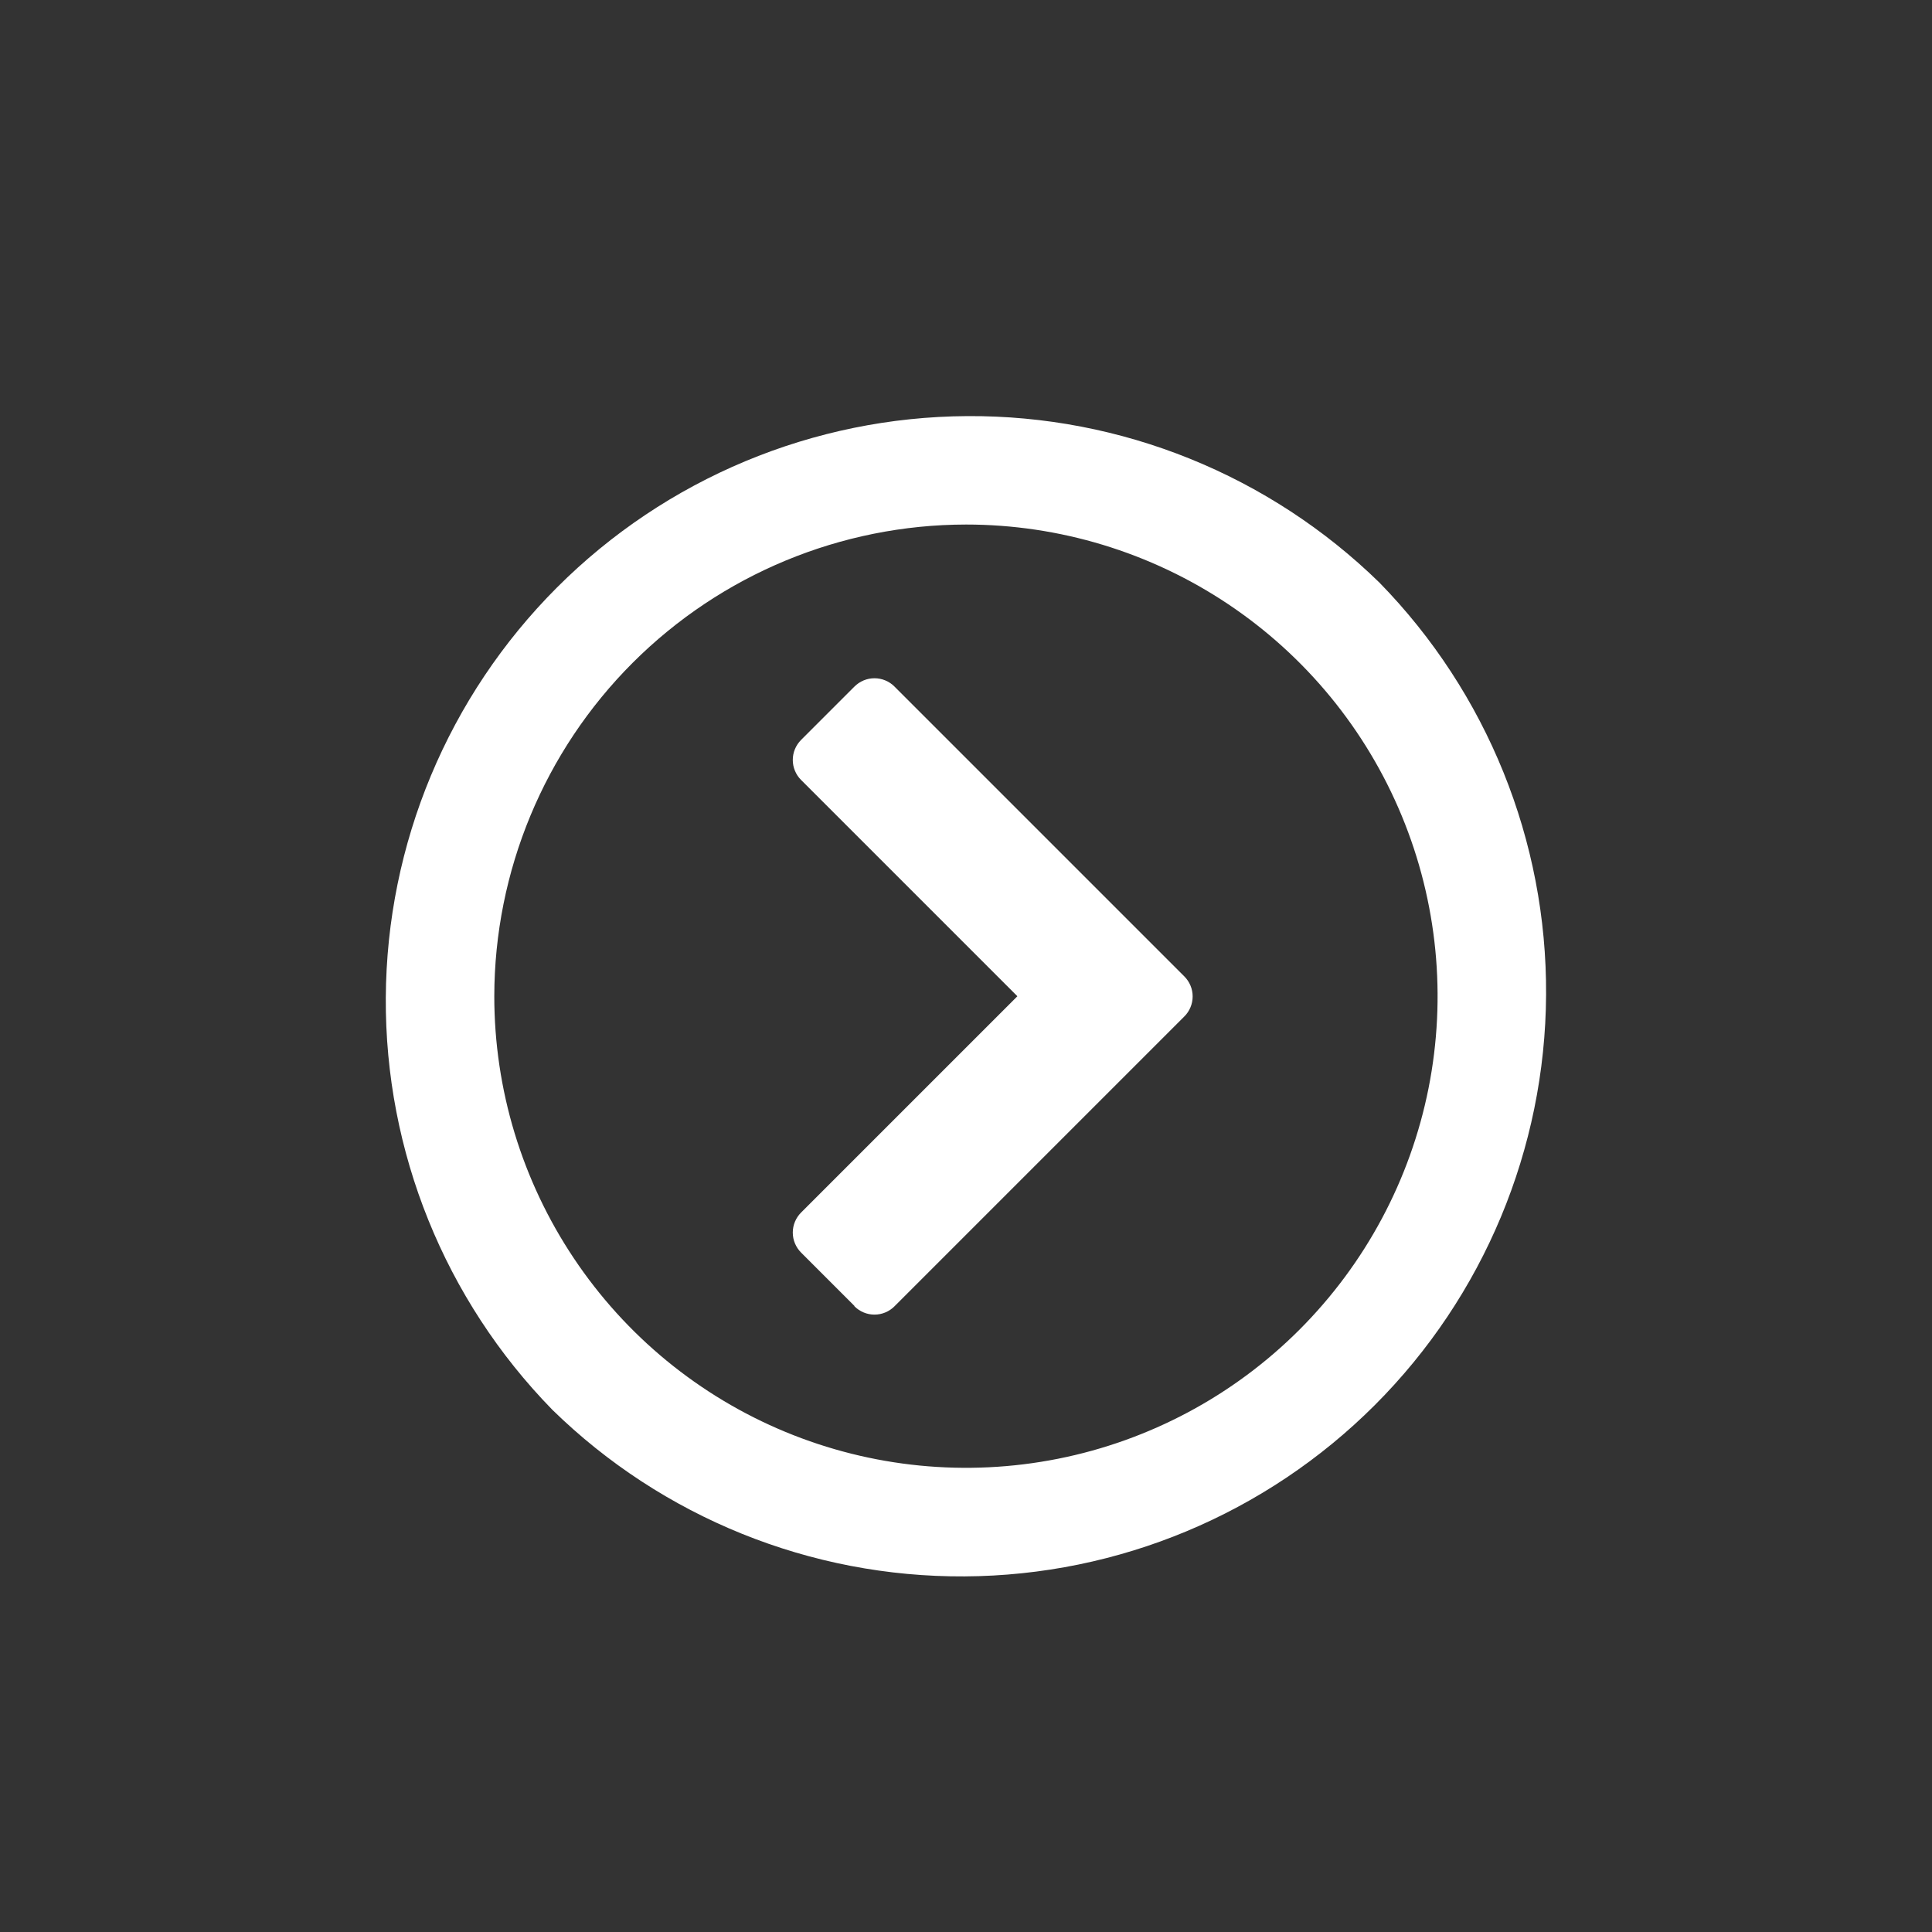 <svg width="32" height="32" viewBox="0 0 32 32" fill="none" xmlns="http://www.w3.org/2000/svg">
<rect x="0" y="0" width="32" height="32" fill="#333333" stroke="none"/>
<g id="icon-arrow-right" clip-path="url(#clip0_954_5481)">
<path id="c" d="M9.149 23.351C7.367 21.527 6.375 19.074 6.39 16.524C6.404 13.974 7.424 11.532 9.227 9.729C11.03 7.926 13.472 6.906 16.022 6.892C18.572 6.877 21.025 7.869 22.849 9.651C24.631 11.475 25.623 13.928 25.608 16.478C25.594 19.028 24.574 21.47 22.771 23.273C20.968 25.076 18.526 26.096 15.976 26.11C13.426 26.125 10.973 25.134 9.149 23.351ZM8.187 16.5C8.187 18.045 8.645 19.555 9.504 20.84C10.362 22.125 11.582 23.126 13.009 23.717C14.436 24.308 16.007 24.463 17.522 24.162C19.038 23.861 20.43 23.117 21.522 22.025C22.615 20.932 23.359 19.541 23.661 18.025C23.962 16.51 23.808 14.939 23.217 13.512C22.626 12.084 21.625 10.864 20.341 10.006C19.056 9.147 17.546 8.688 16.001 8.688C13.93 8.69 11.944 9.514 10.479 10.978C9.014 12.443 8.19 14.429 8.187 16.5ZM14.152 21.63L13.269 20.747C13.225 20.703 13.191 20.652 13.167 20.595C13.143 20.538 13.131 20.477 13.131 20.415C13.131 20.353 13.143 20.292 13.167 20.235C13.191 20.178 13.225 20.127 13.269 20.083L16.851 16.501L13.269 12.919C13.225 12.876 13.191 12.824 13.167 12.767C13.143 12.71 13.131 12.649 13.131 12.587C13.131 12.525 13.143 12.464 13.167 12.407C13.191 12.35 13.225 12.299 13.269 12.255L14.152 11.372C14.196 11.328 14.247 11.294 14.304 11.27C14.361 11.246 14.422 11.234 14.484 11.234C14.546 11.234 14.607 11.246 14.664 11.27C14.721 11.294 14.773 11.328 14.816 11.372L19.616 16.172C19.66 16.216 19.694 16.267 19.718 16.324C19.742 16.381 19.754 16.442 19.754 16.504C19.754 16.566 19.742 16.627 19.718 16.684C19.694 16.741 19.66 16.793 19.616 16.836L14.816 21.636C14.773 21.68 14.721 21.714 14.664 21.738C14.607 21.762 14.546 21.774 14.484 21.774C14.422 21.774 14.361 21.762 14.304 21.738C14.247 21.714 14.196 21.68 14.152 21.636V21.63Z" fill="white"/>
</g>
<defs>
<clipPath id="clip0_954_5481">
<rect width="32" height="32" fill="white"/>
</clipPath>
</defs>
</svg>
